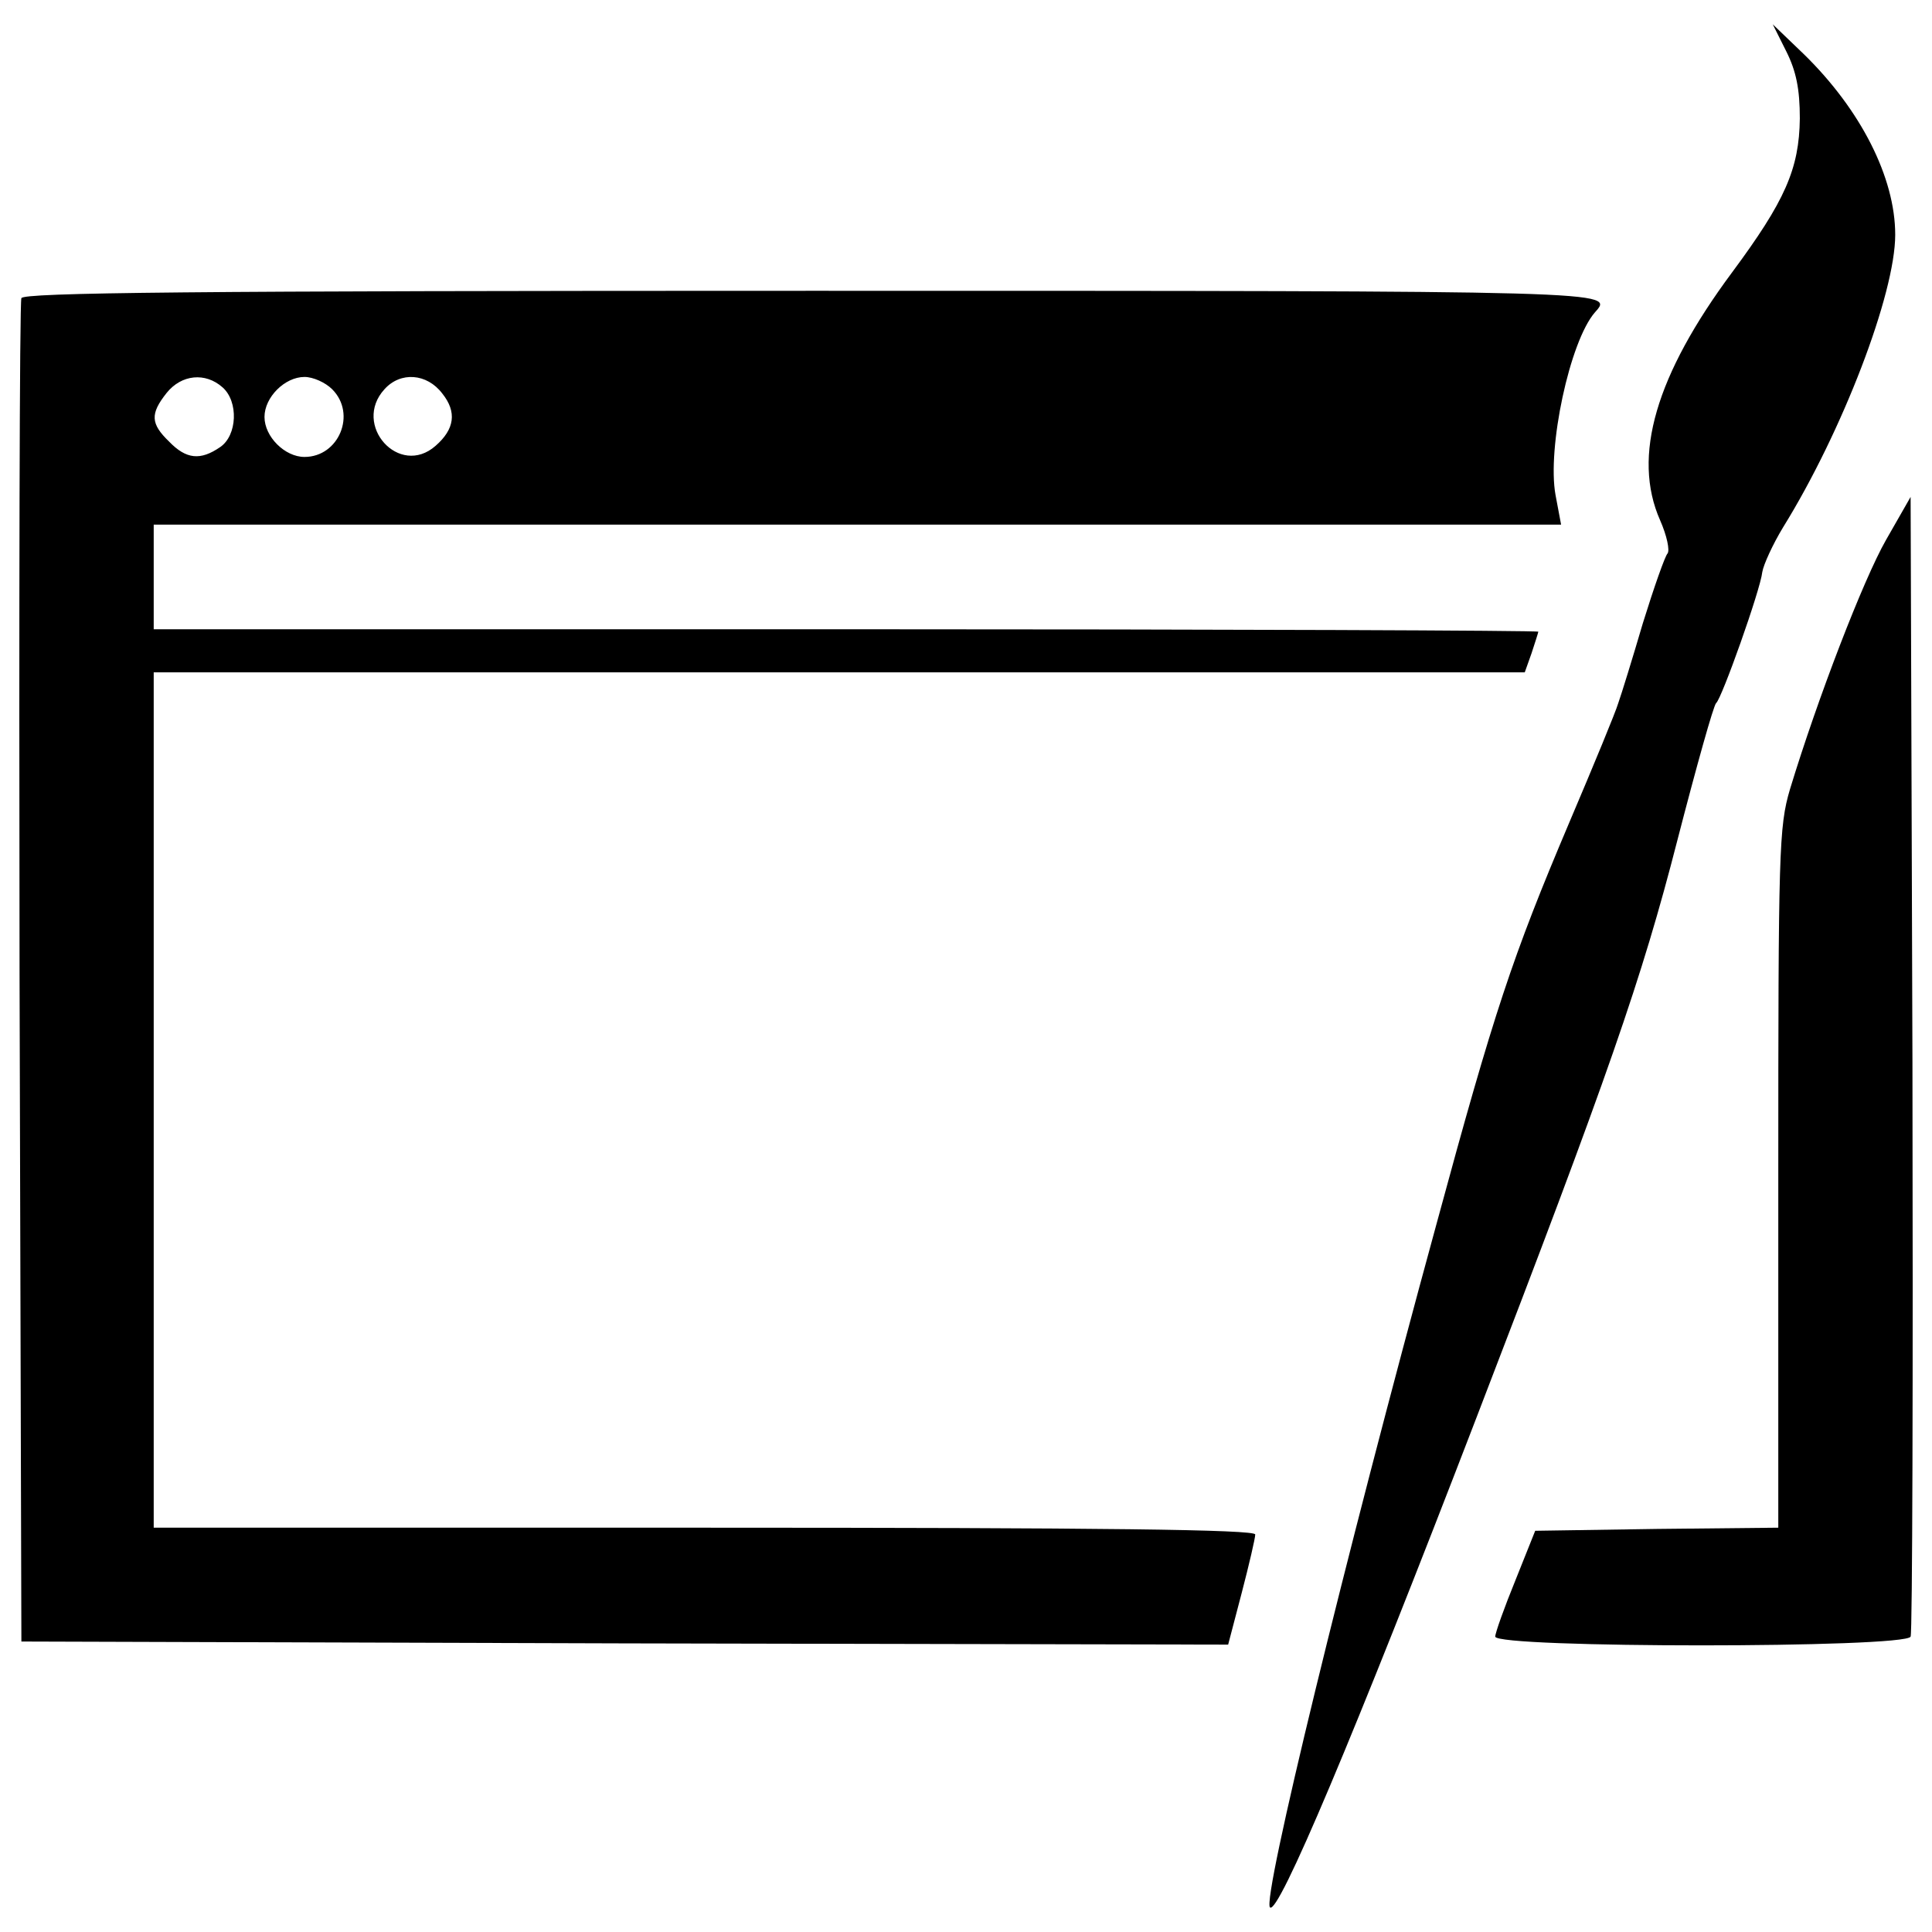 <?xml version="1.0" encoding="utf-8"?>
<!-- Svg Vector Icons : http://www.onlinewebfonts.com/icon -->
<!DOCTYPE svg PUBLIC "-//W3C//DTD SVG 1.1//EN" "http://www.w3.org/Graphics/SVG/1.1/DTD/svg11.dtd">
<svg version="1.1" xmlns="http://www.w3.org/2000/svg" xmlns:xlink="http://www.w3.org/1999/xlink" x="0px" y="0px" viewBox="0 0 1000 1000" enable-background="new 0 0 1000 1000" xml:space="preserve">
<g><g transform="translate(0,511) scale(0.1,-0.1)"><path d="M9245.8,4844c51-101.9,70.1-194.3,70.1-347.2c-3.2-261.2-76.5-426.8-350.4-796.3c-395-531.9-519.2-952.4-372.7-1283.6c35.1-79.6,51-156.1,38.2-172c-12.8-12.7-70.1-175.2-127.4-359.9c-54.2-184.7-111.5-369.5-127.4-414.1c-12.8-44.6-127.4-321.7-254.8-621.1c-293-691.2-388.6-977.9-684.8-2070.4c-481-1758.2-904.6-3500.5-863.2-3541.9c41.4-44.6,433.2,882.3,1070.2,2538.6C8325.3-453,8497.3,40.7,8682,760.6c98.8,382.2,187.9,700.7,200.7,710.3c28.7,22.3,229.3,586.1,238.9,678.4c6.3,38.2,54.1,143.3,108.3,232.5c305.8,493.7,579.7,1207.2,579.7,1513c0,296.2-178.4,646.6-471.4,933.3l-162.5,156.1L9245.8,4844z"/><path d="M110.7,3566.7c-9.5-22.3-12.7-1595.8-9.5-3497.3l9.5-3455.9l3121.5-9.6l3124.7-6.4l70.1,267.5c38.2,146.5,70.1,283.5,70.1,302.6c0,25.5-783.6,35.1-2850.7,35.1H795.6v2213.7v2213.7h3548.3h3548.3l35.1,98.7c19.1,57.3,35,108.3,35,111.5c0,6.4-1611.7,12.7-3583.3,12.7H795.6v270.7v270.7h3643.9h3640.7l-28.7,152.9c-44.6,242.1,73.3,796.3,203.9,946c98.7,111.5,143.3,111.5-4051.5,111.5C970.7,3604.9,120.3,3595.4,110.7,3566.7z M1152.3,3104.8c82.8-73.3,76.4-248.4-12.8-309c-101.9-70.1-175.2-63.7-264.4,28.7c-95.6,92.4-98.7,143.3-12.7,251.6C938.9,3171.7,1063.1,3184.5,1152.3,3104.8z M1719.3,3095.3c127.4-127.4,35-350.4-143.3-350.4c-101.9,0-207,105.1-207,207s105.1,207,207,207C1620.5,3159,1684.2,3130.3,1719.3,3095.3z M2289.4,3073c76.4-95.6,63.7-184.7-35-270.7c-187.9-165.6-433.2,108.3-264.4,293C2072.8,3187.7,2209.8,3178.1,2289.4,3073z"/><path d="M9761.8,2314.9c-117.9-207-353.5-818.6-496.9-1290c-57.4-194.3-60.5-315.3-60.5-2013v-1809.2l-627.5-6.4l-630.7-9.6L7844.4-3068c-57.3-140.1-105.1-273.9-105.1-293c0-60.5,2127.7-60.5,2150,0c9.5,19.1,12.8,1356.9,9.5,2968.6l-9.5,2930.4L9761.8,2314.9z"/></g></g>
</svg>